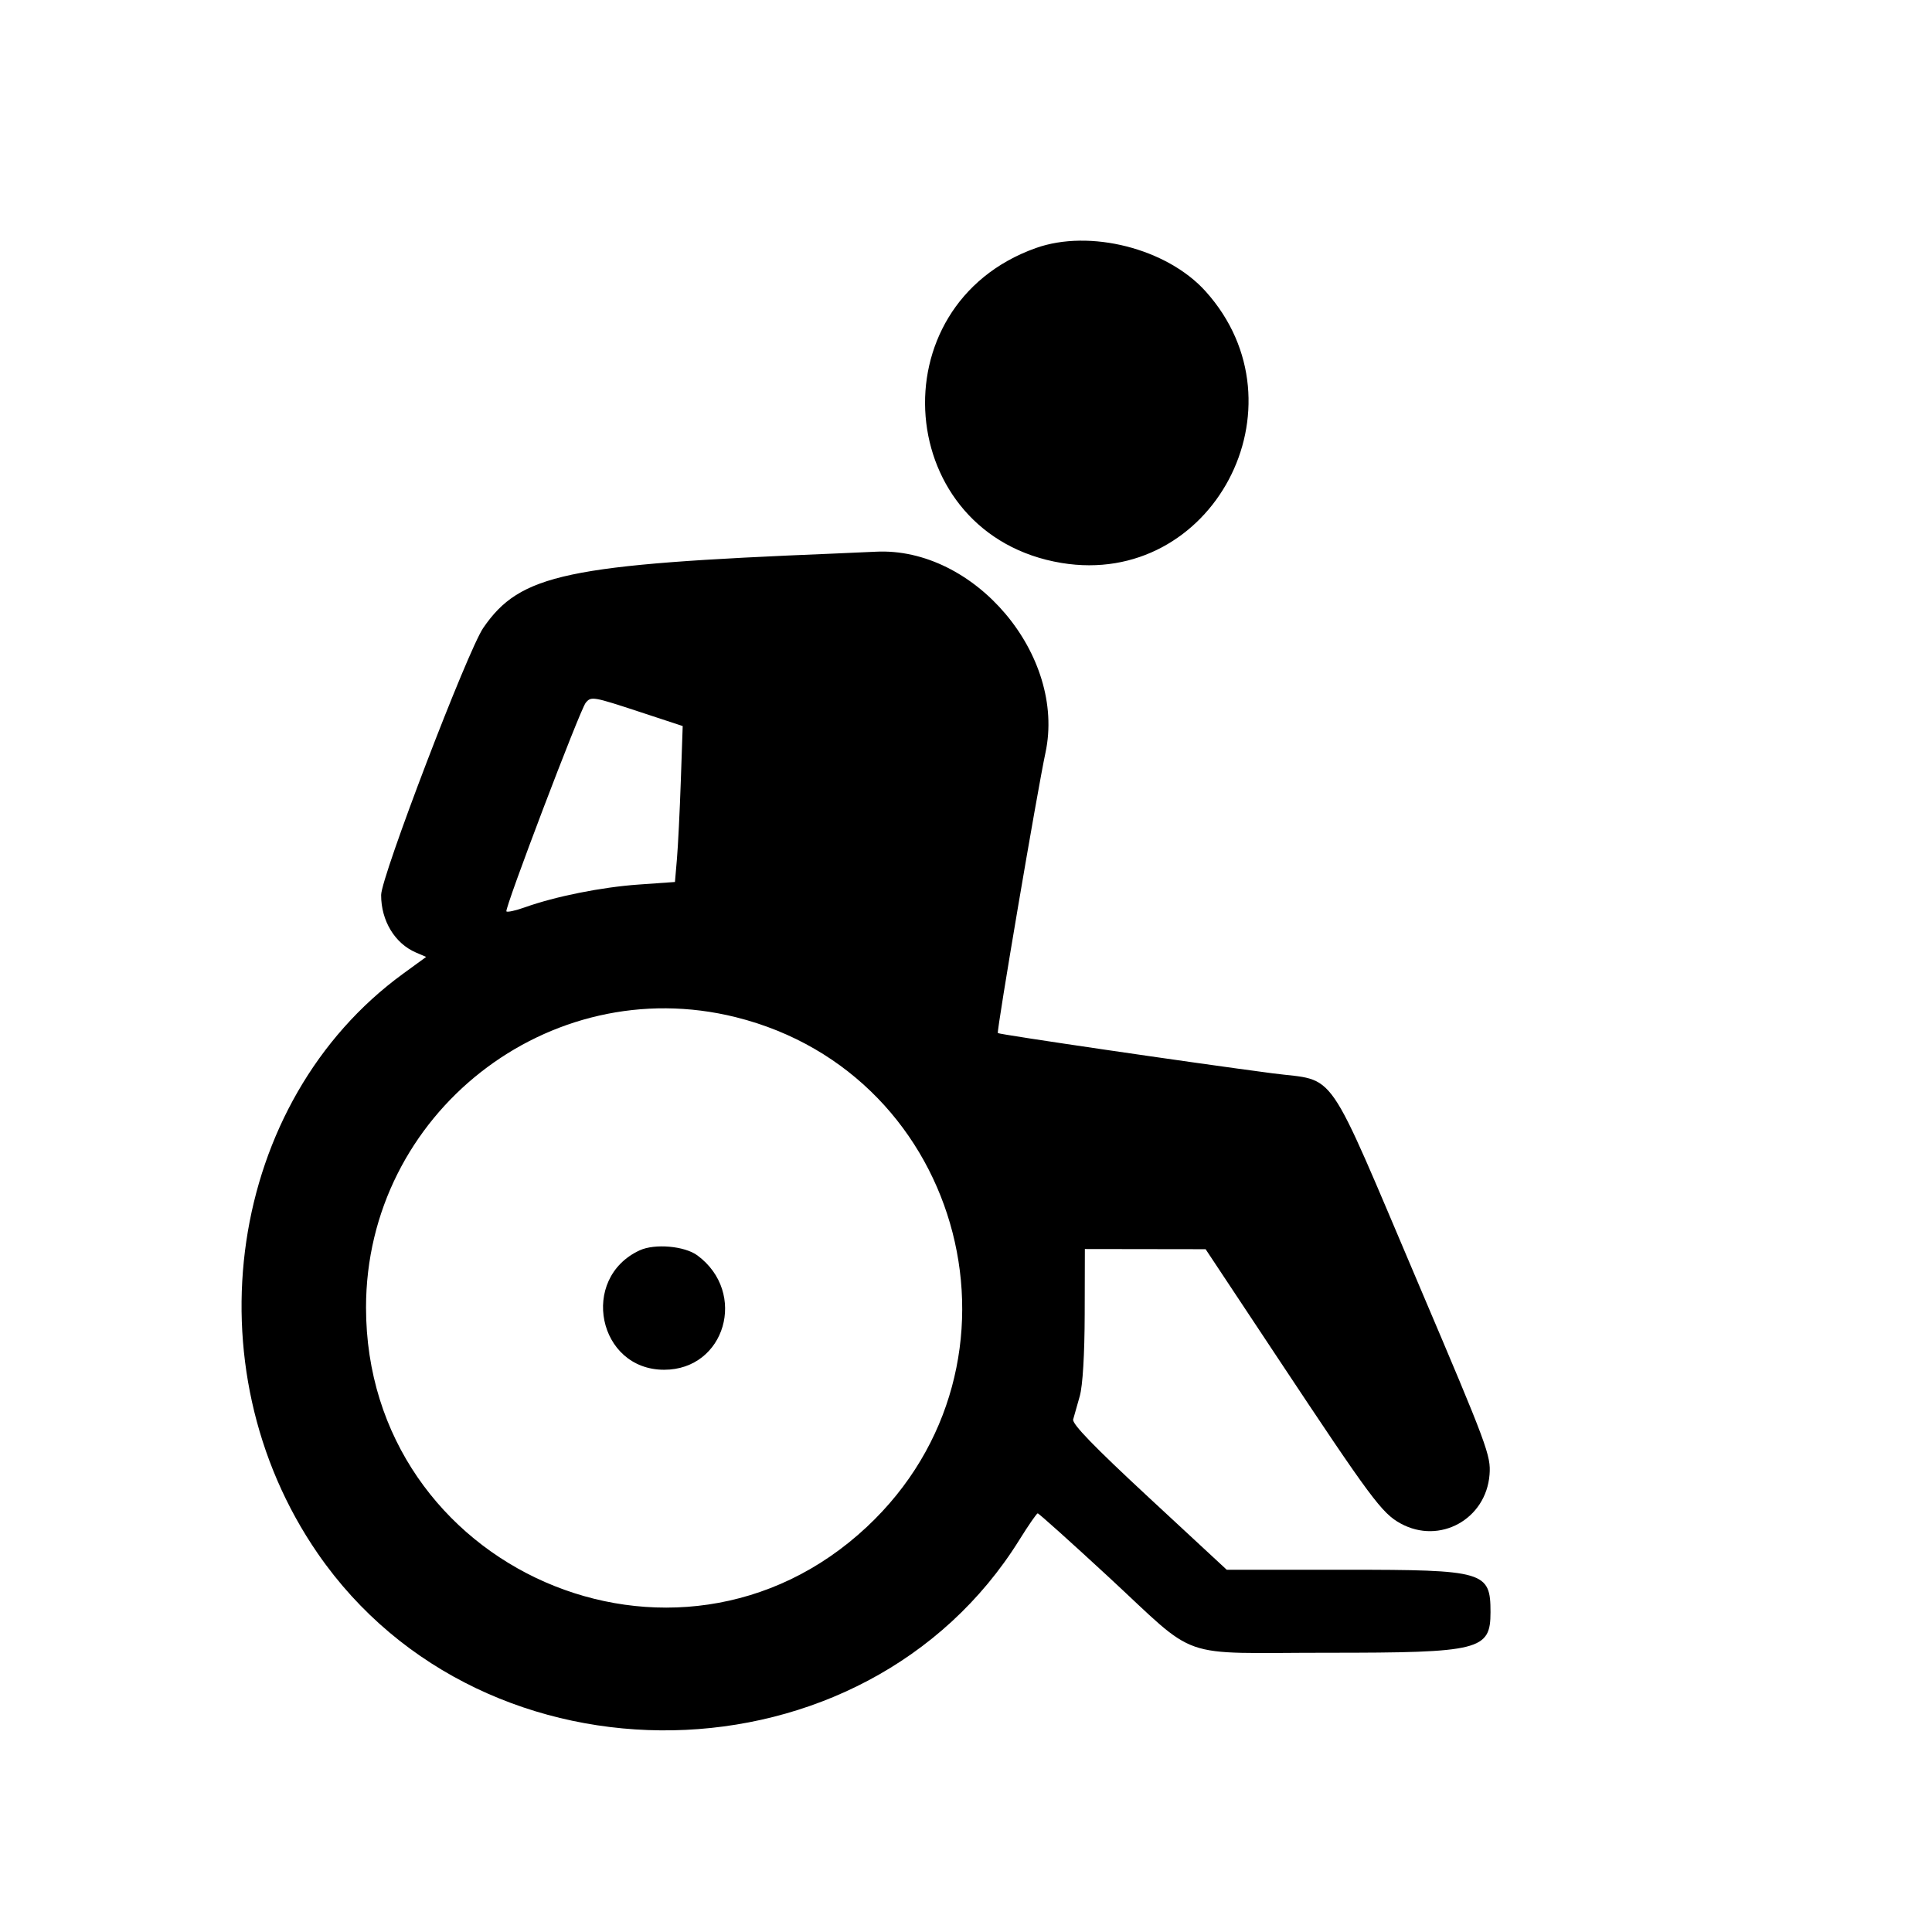 <svg xmlns="http://www.w3.org/2000/svg" xmlns:xlink="http://www.w3.org/1999/xlink" id="svg" width="400" height="400" version="1.1" viewBox="0 0 400 400"><g id="svgg"><path id="path0" fill="#000" fill-rule="evenodd" stroke="none" d="M214.443 51.362 C 181.209 63.218,185.093 110.806,219.763 116.551 C 250.994 121.726,270.976 84.086,249.611 60.323 C 241.628 51.444,225.637 47.369,214.443 51.362 M172.656 114.610 C 117.197 116.855,107.717 118.862,100.067 129.980 C 96.829 134.687,78.915 181.526,78.910 185.301 C 78.903 190.631,81.743 195.329,86.109 197.206 L 88.233 198.120 83.476 201.584 C 47.155 228.034,39.071 282.884,65.785 321.628 C 100.287 371.667,179.090 370.149,211.039 318.829 C 212.917 315.813,214.629 313.334,214.844 313.321 C 215.059 313.307,221.563 319.142,229.297 326.287 C 248.569 344.090,243.100 342.181,274.843 342.185 C 306.473 342.188,308.594 341.659,308.594 333.772 C 308.594 325.357,307.373 325.000,278.604 325.000 L 253.981 325.000 237.897 310.087 C 226.556 299.571,221.924 294.791,222.188 293.876 C 222.395 293.162,223.008 290.996,223.552 289.063 C 224.167 286.874,224.554 280.462,224.575 272.072 L 224.609 258.597 237.109 258.615 L 249.609 258.633 264.453 281.015 C 283.878 310.306,286.103 313.303,289.996 315.430 C 298.070 319.840,307.668 314.558,308.393 305.306 C 308.701 301.381,307.969 299.413,293.913 266.369 C 274.101 219.791,277.001 223.996,263.470 222.220 C 246.636 220.010,206.895 214.186,206.594 213.886 C 206.294 213.586,214.765 163.718,216.451 155.859 C 220.780 135.682,201.730 113.153,181.250 114.229 C 179.746 114.308,175.879 114.480,172.656 114.610 M132.552 147.426 L 141.346 150.320 140.955 161.684 C 140.740 167.933,140.379 175.198,140.153 177.826 L 139.742 182.606 132.175 183.140 C 124.542 183.678,115.005 185.589,108.667 187.851 C 106.774 188.526,105.054 188.908,104.845 188.699 C 104.392 188.246,120.101 146.917,121.262 145.508 C 122.392 144.135,122.729 144.193,132.552 147.426 M152.344 210.598 C 199.945 222.464,215.380 282.536,179.461 316.136 C 140.048 353.005,75.781 324.843,75.781 270.703 C 75.781 230.610,113.582 200.935,152.344 210.598 M132.422 258.877 C 119.916 264.689,123.800 283.594,137.500 283.594 C 150.156 283.594,154.804 267.634,144.394 259.924 C 141.749 257.965,135.550 257.423,132.422 258.877"/></g></svg>